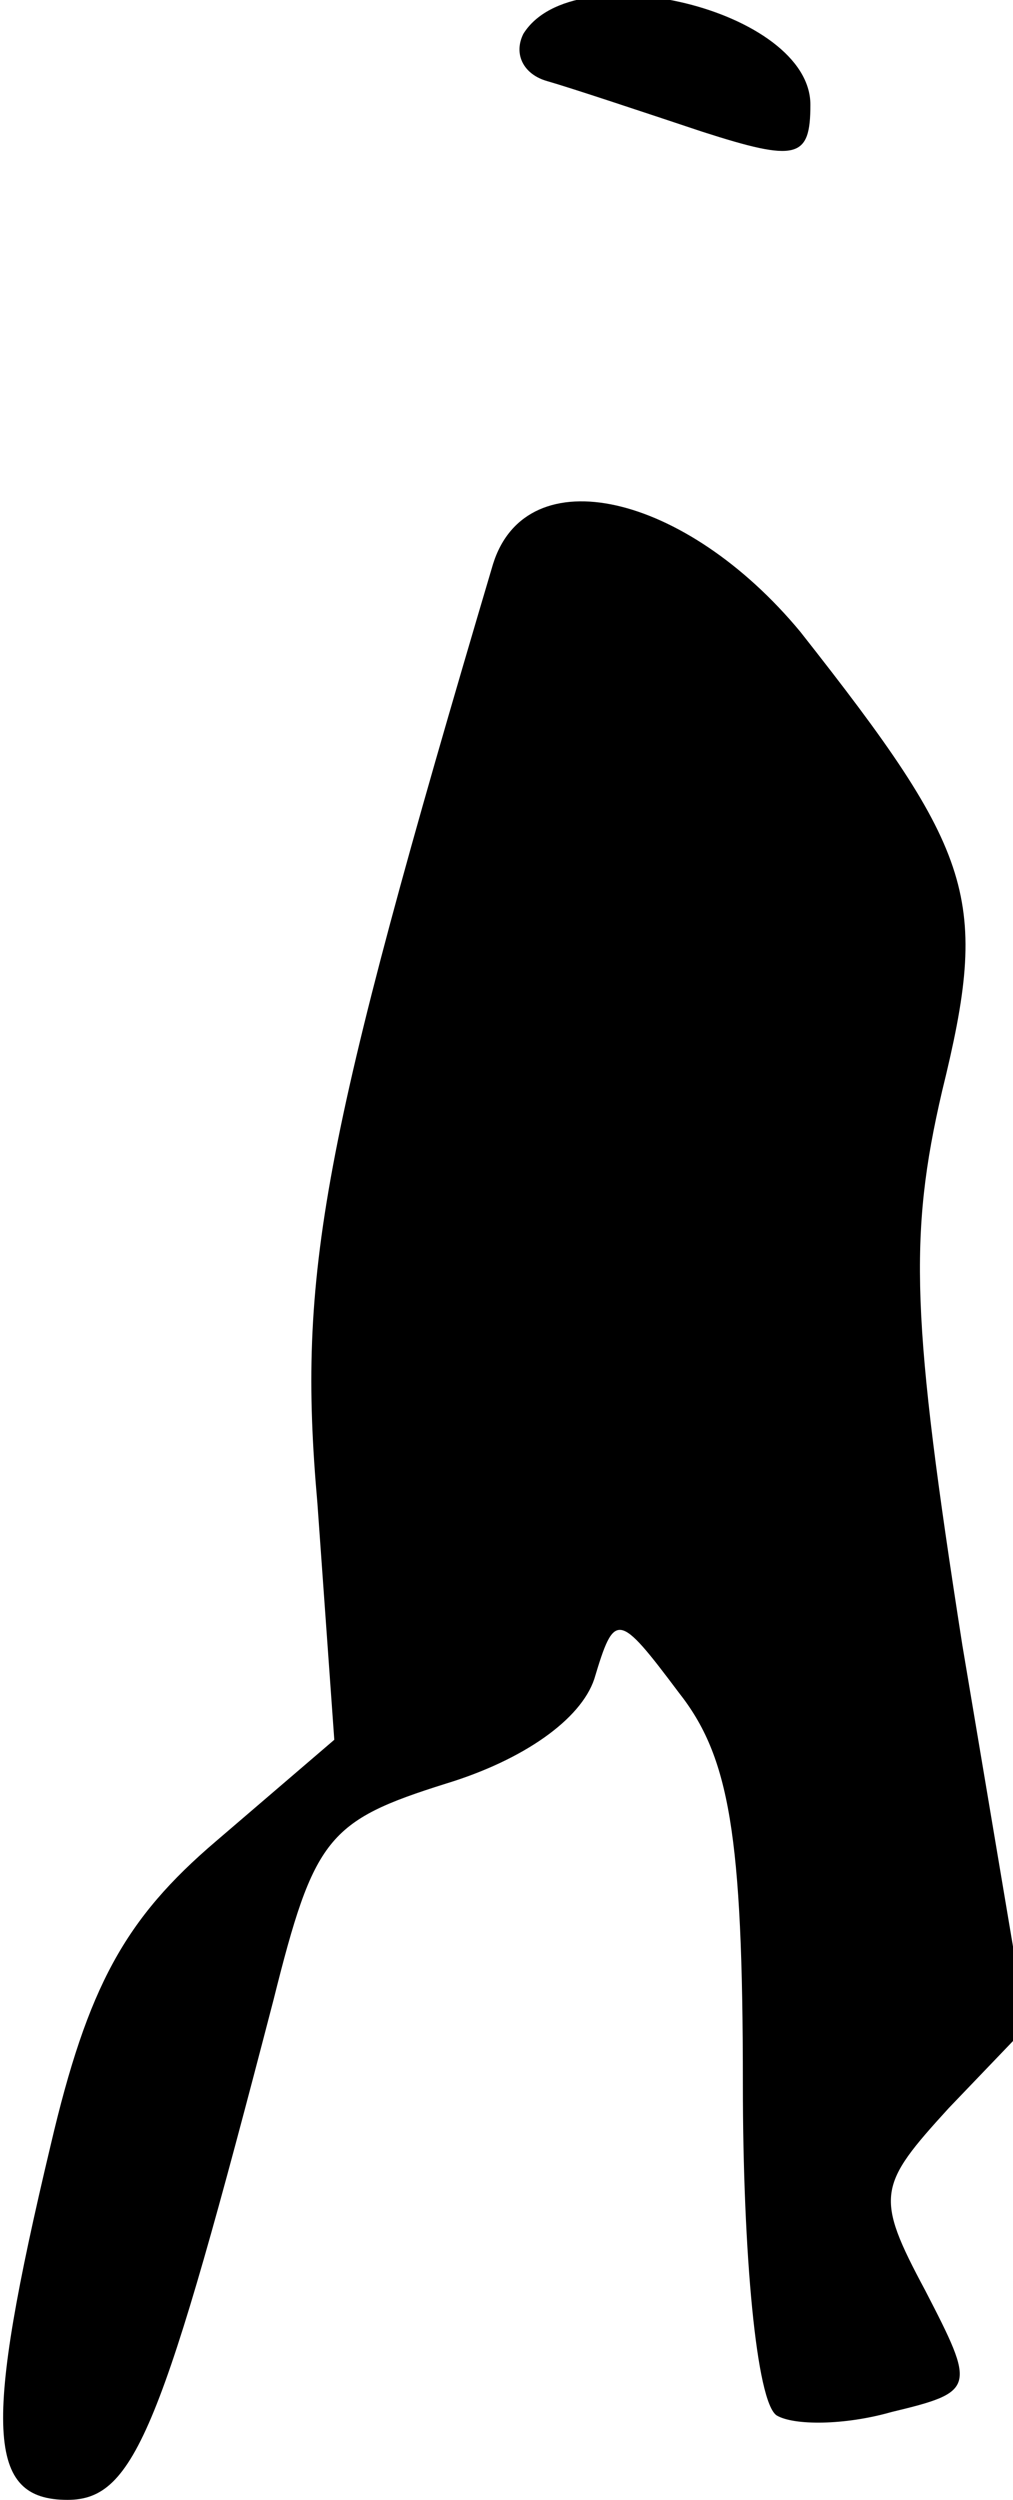 <?xml version="1.0" standalone="no"?>
<!DOCTYPE svg PUBLIC "-//W3C//DTD SVG 20010904//EN"
 "http://www.w3.org/TR/2001/REC-SVG-20010904/DTD/svg10.dtd">
<svg version="1.0" xmlns="http://www.w3.org/2000/svg"
 width="30pt" height="74pt" viewBox="0 0 30 74"
 preserveAspectRatio="xMidYMid meet">
<g transform="translate(0,74) scale(0.1,-0.1)"
fill="#000000" stroke="none">
<path fill="#000000" stroke="none" d="M155 730 c-3 -6 0 -12 7 -14 7 -2 28
-9 46 -15 28 -9 32 -8 32 8 0 28 -70 45 -85 21z"/>
<path fill="#000000" stroke="none" d="M146 573 c-51 -172 -58 -210 -52 -278
l5 -70 -35 -30 c-27 -23 -38 -43 -49 -90 -20 -84 -19 -105 5 -105 20 0 28 21
61 148 12 48 16 53 51 64 23 7 40 19 44 31 6 20 7 20 25 -4 15 -19 19 -42 19
-116 0 -50 4 -94 10 -98 5 -3 20 -3 34 1 25 6 25 7 10 36 -15 28 -14 31 7 54
l23 24 -19 113 c-15 96 -16 121 -6 164 14 57 10 70 -42 136 -34 41 -81 52 -91
20z"/>
</g>
</svg>
